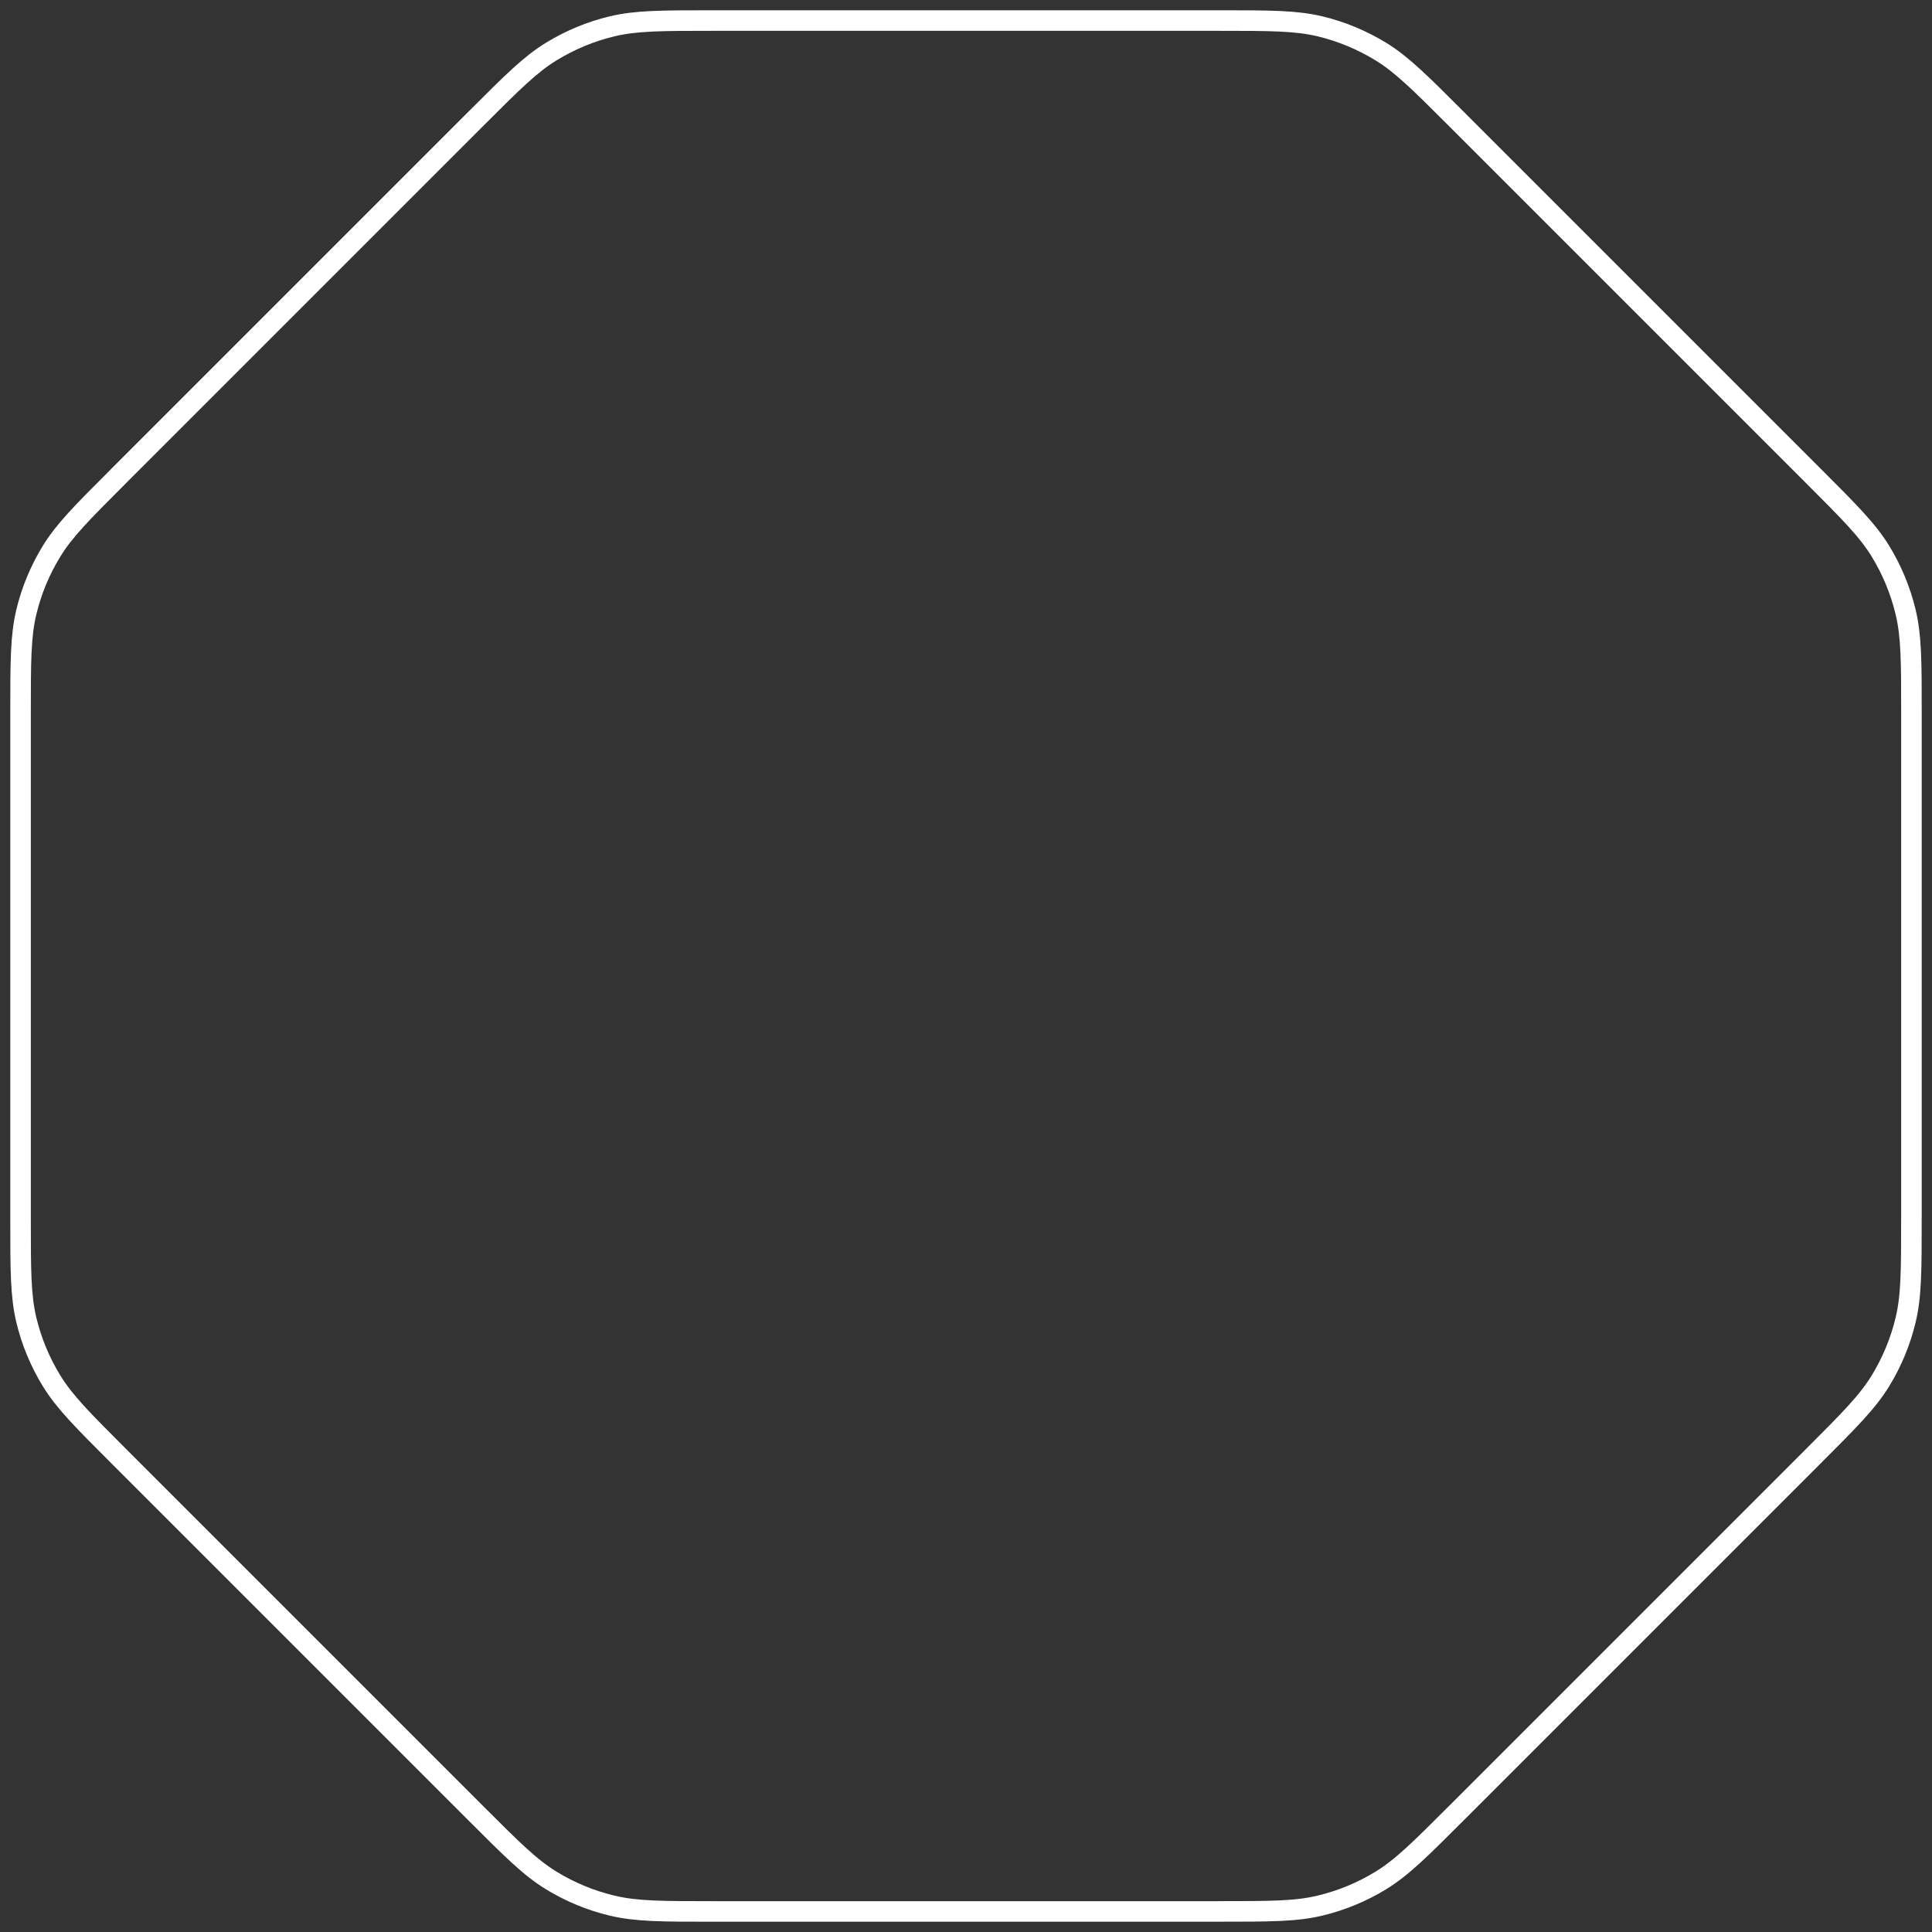 <svg width="94" height="94" viewBox="0 0 94 94" fill="none" xmlns="http://www.w3.org/2000/svg">
<rect x="0" y="0" width="94" height="94" fill="#333333" stroke="none"/>
<path d="M59.294 93H34.701C32.201 93 30.951 92.998 29.775 92.716C28.732 92.465 27.736 92.054 26.822 91.494C25.79 90.862 24.908 89.98 23.14 88.212L5.792 70.864C4.025 69.097 3.139 68.211 2.507 67.18C1.947 66.265 1.533 65.269 1.282 64.225C1 63.049 1 61.794 1 59.294V34.701C1 32.201 1 30.951 1.282 29.775C1.533 28.732 1.947 27.736 2.507 26.822C3.134 25.799 4.008 24.925 5.744 23.19L5.792 23.14L23.14 5.792L23.189 5.744C24.925 4.008 25.799 3.134 26.822 2.507C27.736 1.947 28.732 1.533 29.775 1.282C30.951 1 32.201 1 34.701 1H59.294C61.794 1 63.049 1 64.225 1.282C65.268 1.533 66.265 1.947 67.18 2.507C68.211 3.139 69.097 4.025 70.864 5.792L88.212 23.14C89.98 24.908 90.862 25.79 91.494 26.822C92.054 27.736 92.465 28.732 92.716 29.775C92.998 30.951 93 32.201 93 34.701V59.294M92.998 59.299C92.998 61.799 92.998 63.049 92.716 64.225C92.465 65.269 92.054 66.265 91.494 67.18C90.862 68.212 89.98 69.096 88.212 70.864L70.864 88.212C69.096 89.98 68.212 90.862 67.18 91.494C66.265 92.055 65.269 92.465 64.225 92.716C63.049 92.998 61.799 92.998 59.299 92.998" stroke="white" stroke-linecap="round" stroke-linejoin="round"/>
</svg>
